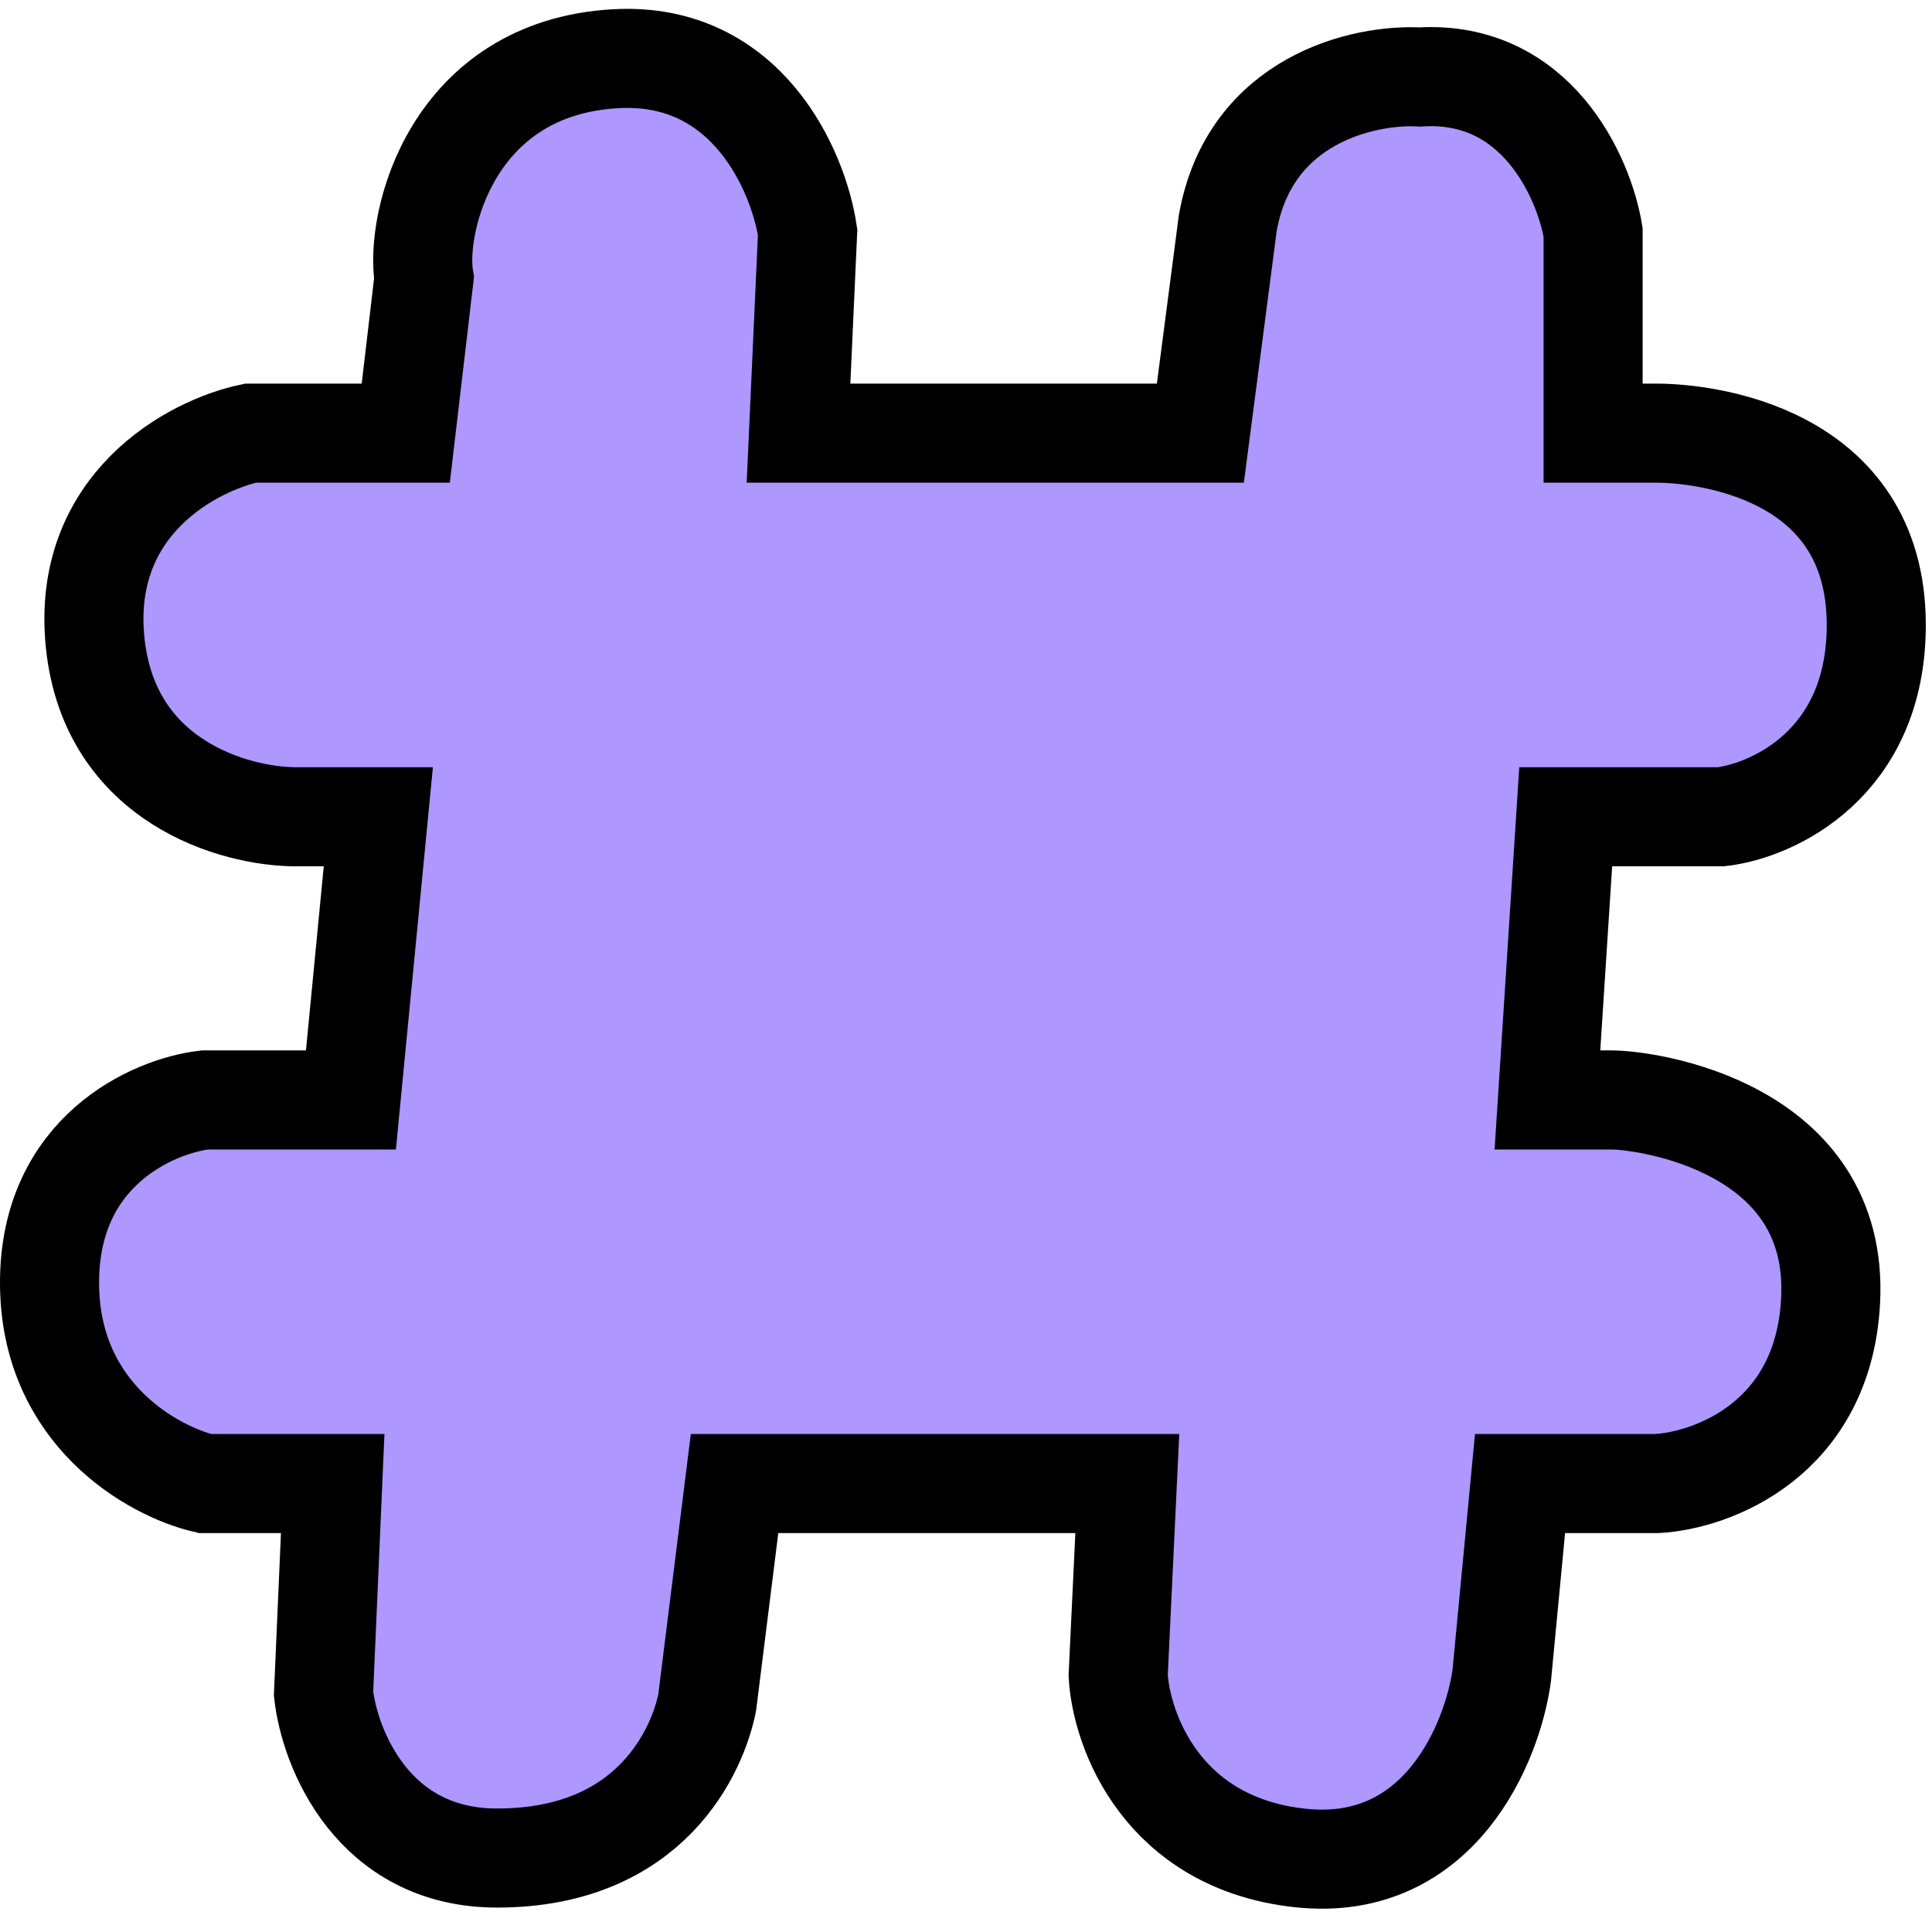 <svg width="39" height="39" viewBox="0 0 39 39" fill="none" xmlns="http://www.w3.org/2000/svg">
<path d="M16.119 8.744H24.231L24.784 4.504C25.227 1.996 27.55 1.492 28.656 1.554C31.016 1.406 31.975 3.582 32.159 4.688V8.744H33.45C34.371 8.744 37.875 9.113 37.875 12.616C37.875 15.419 35.785 16.365 34.74 16.488H31.606L31.237 22.204H32.528C33.265 22.204 37.137 22.757 36.953 26.26C36.805 29.062 34.556 29.886 33.45 29.947H30.684L30.315 33.819C30.131 35.171 29.062 37.802 26.259 37.507C23.457 37.212 22.633 34.925 22.572 33.819L22.756 29.947H14.828L14.275 34.372C14.091 35.294 13.169 37.507 10.034 37.507C7.527 37.507 6.654 35.294 6.531 34.188L6.716 29.947H4.134C3.09 29.701 1 28.546 1 25.891C1 23.236 3.09 22.327 4.134 22.204H7.084L7.637 16.488H5.978C4.749 16.488 2.217 15.787 1.922 12.985C1.627 10.183 3.889 8.99 5.056 8.744H8.191L8.559 5.61C8.375 4.504 9.112 1.37 12.431 1.185C15.086 1.038 16.119 3.459 16.303 4.688L16.119 8.744Z" fill="#AE97FE" stroke="black" stroke-width="2"/>
</svg>
